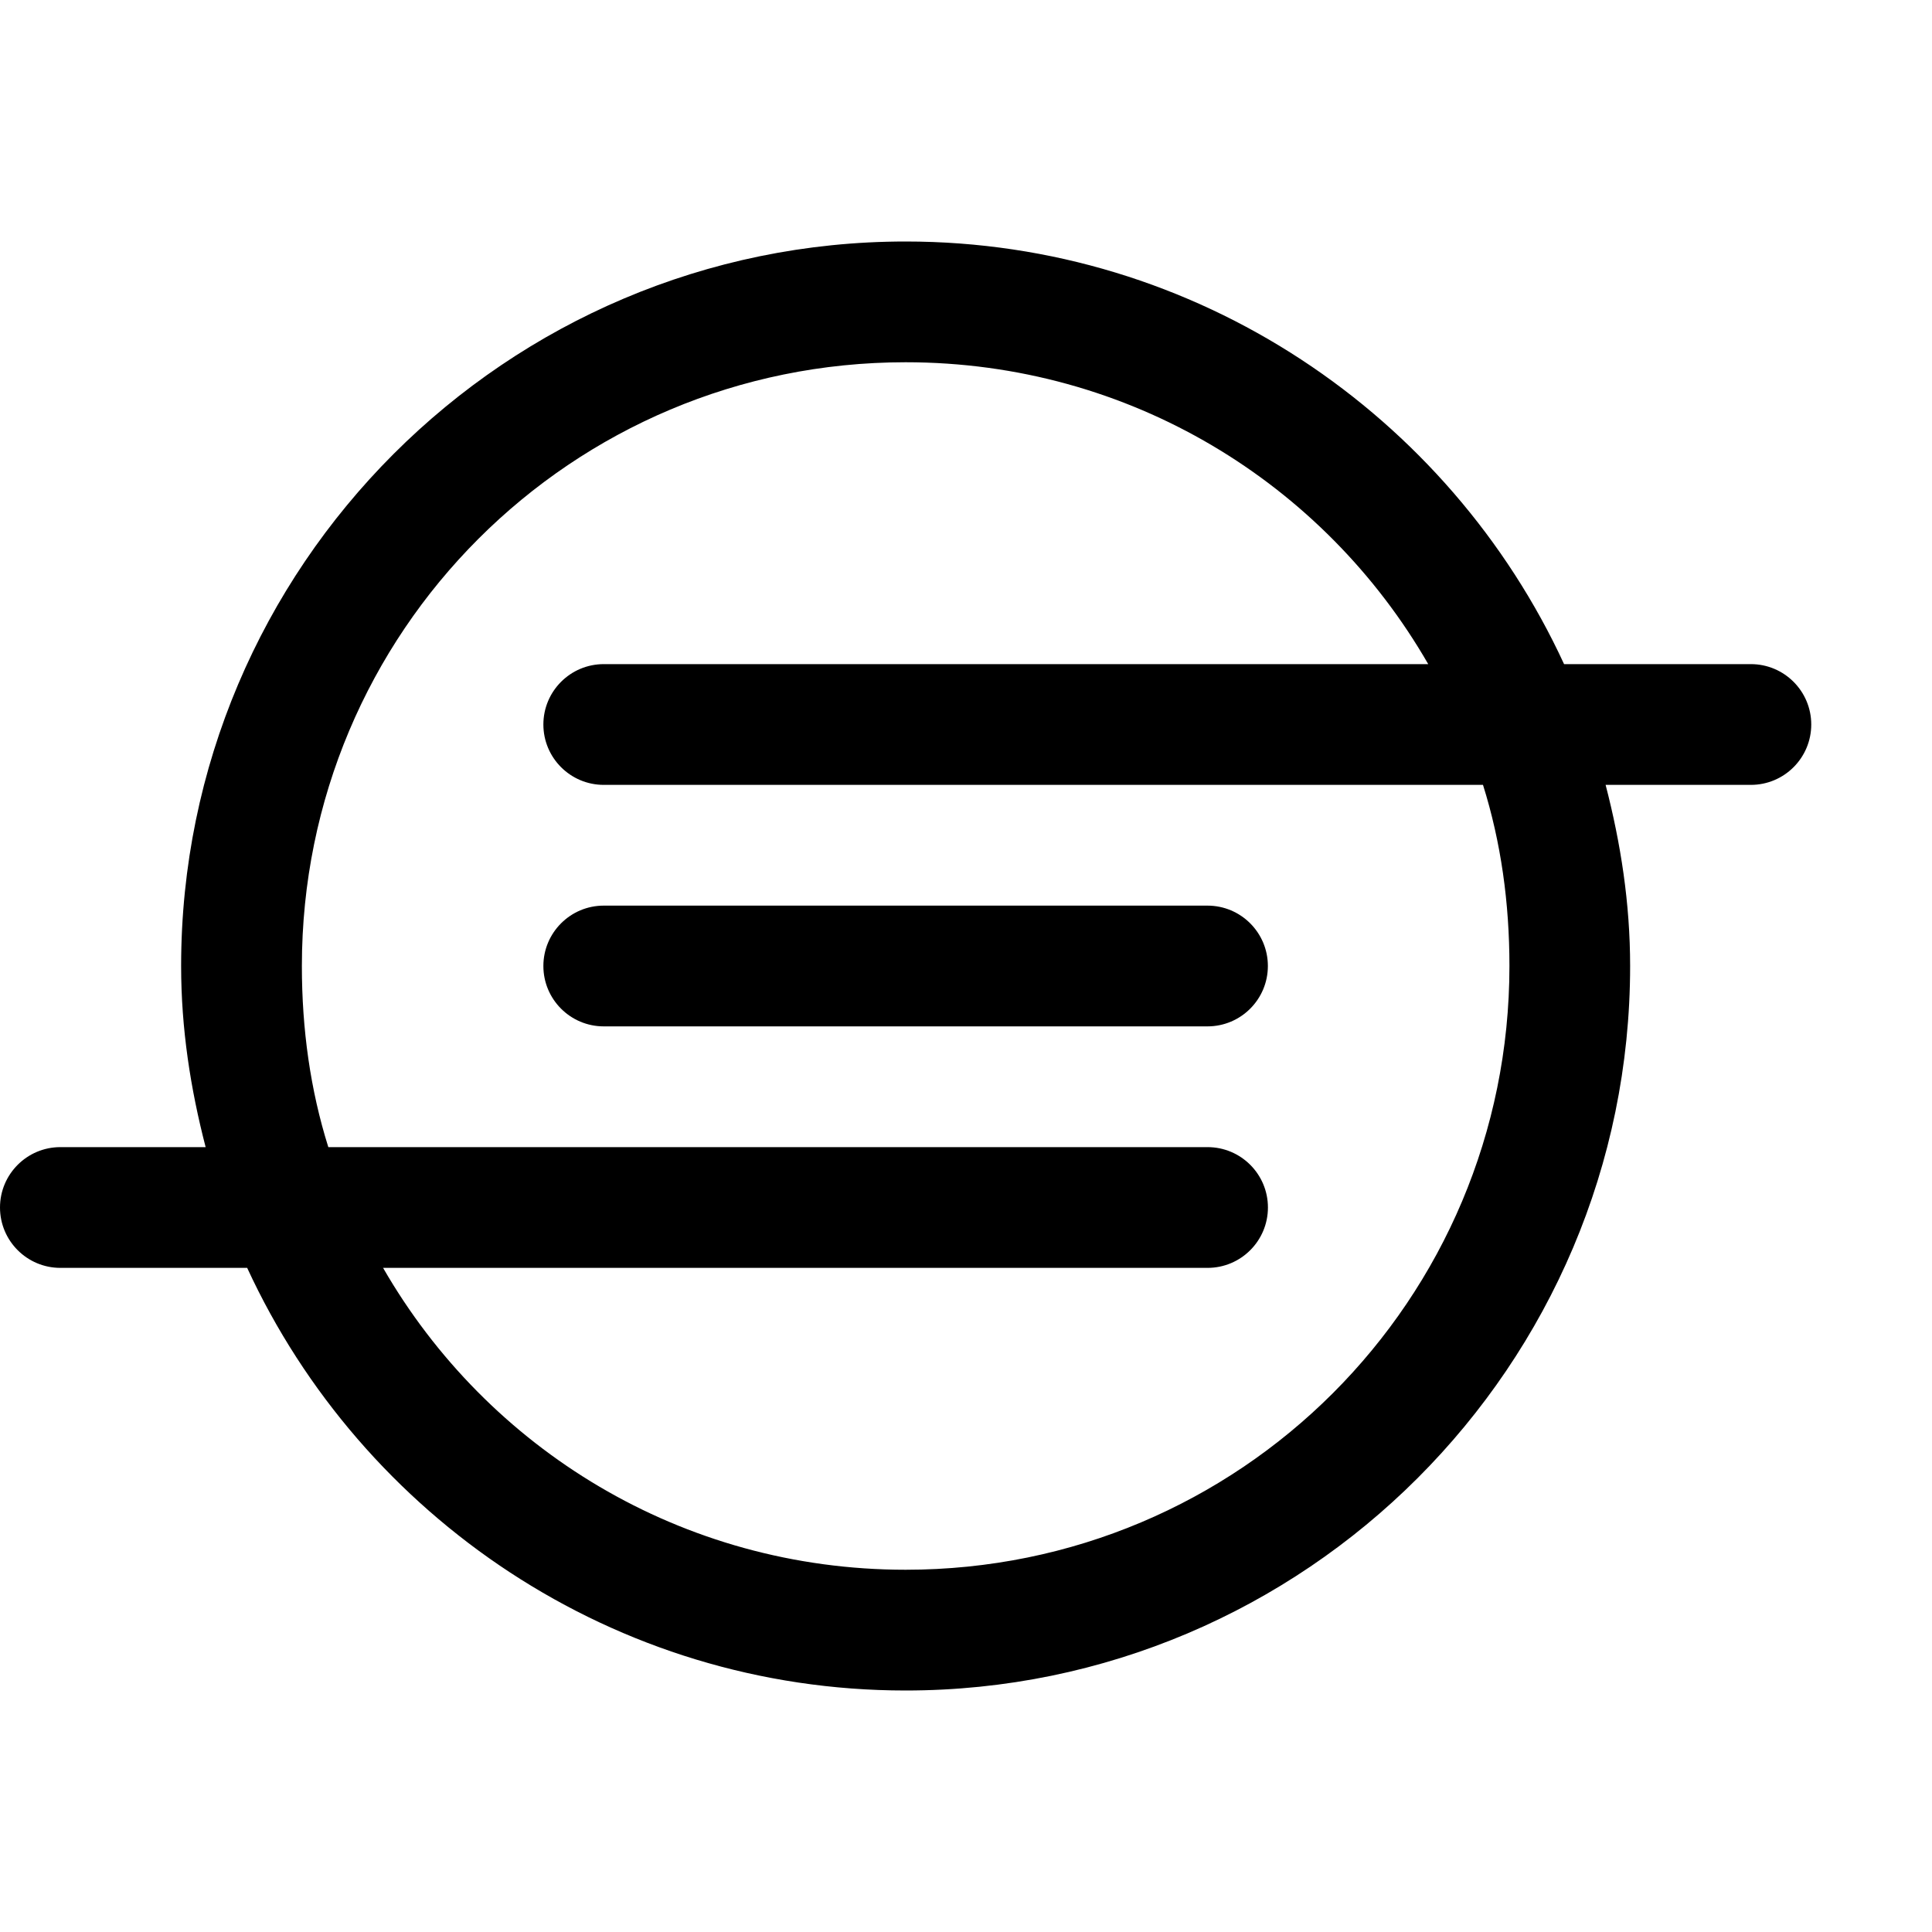 <!-- Generated by IcoMoon.io -->
<svg version="1.1" xmlns="http://www.w3.org/2000/svg" width="32" height="32" viewBox="0 0 32 32">
<title>ioxhost</title>
<path d="M15 4c4.829 0 9.004 2.878 10.906 7h3.094c0.552 0 1 0.448 1 1s-0.448 1-1 1h-2.406c0.25 0.963 0.406 1.96 0.406 3 0 6.616-5.384 12-12 12-4.829 0-9.004-2.878-10.906-7h-3.094c-0.552 0-1-0.448-1-1s0.448-1 1-1h2.406c-0.25-0.963-0.406-1.96-0.406-3 0-6.616 5.384-12 12-12zM15 6c-5.535 0-10 4.465-10 10 0 1.048 0.14 2.052 0.438 3h14.563c0.552 0 1 0.448 1 1s-0.448 1-1 1h-13.656c1.725 2.995 4.942 5 8.656 5 5.535 0 10-4.465 10-10 0-1.048-0.14-2.052-0.438-3h-14.563c-0.552 0-1-0.448-1-1s0.448-1 1-1h13.656c-1.725-2.995-4.942-5-8.656-5zM10 15h10c0.552 0 1 0.448 1 1s-0.448 1-1 1h-10c-0.552 0-1-0.448-1-1s0.448-1 1-1z"></path>
</svg>
